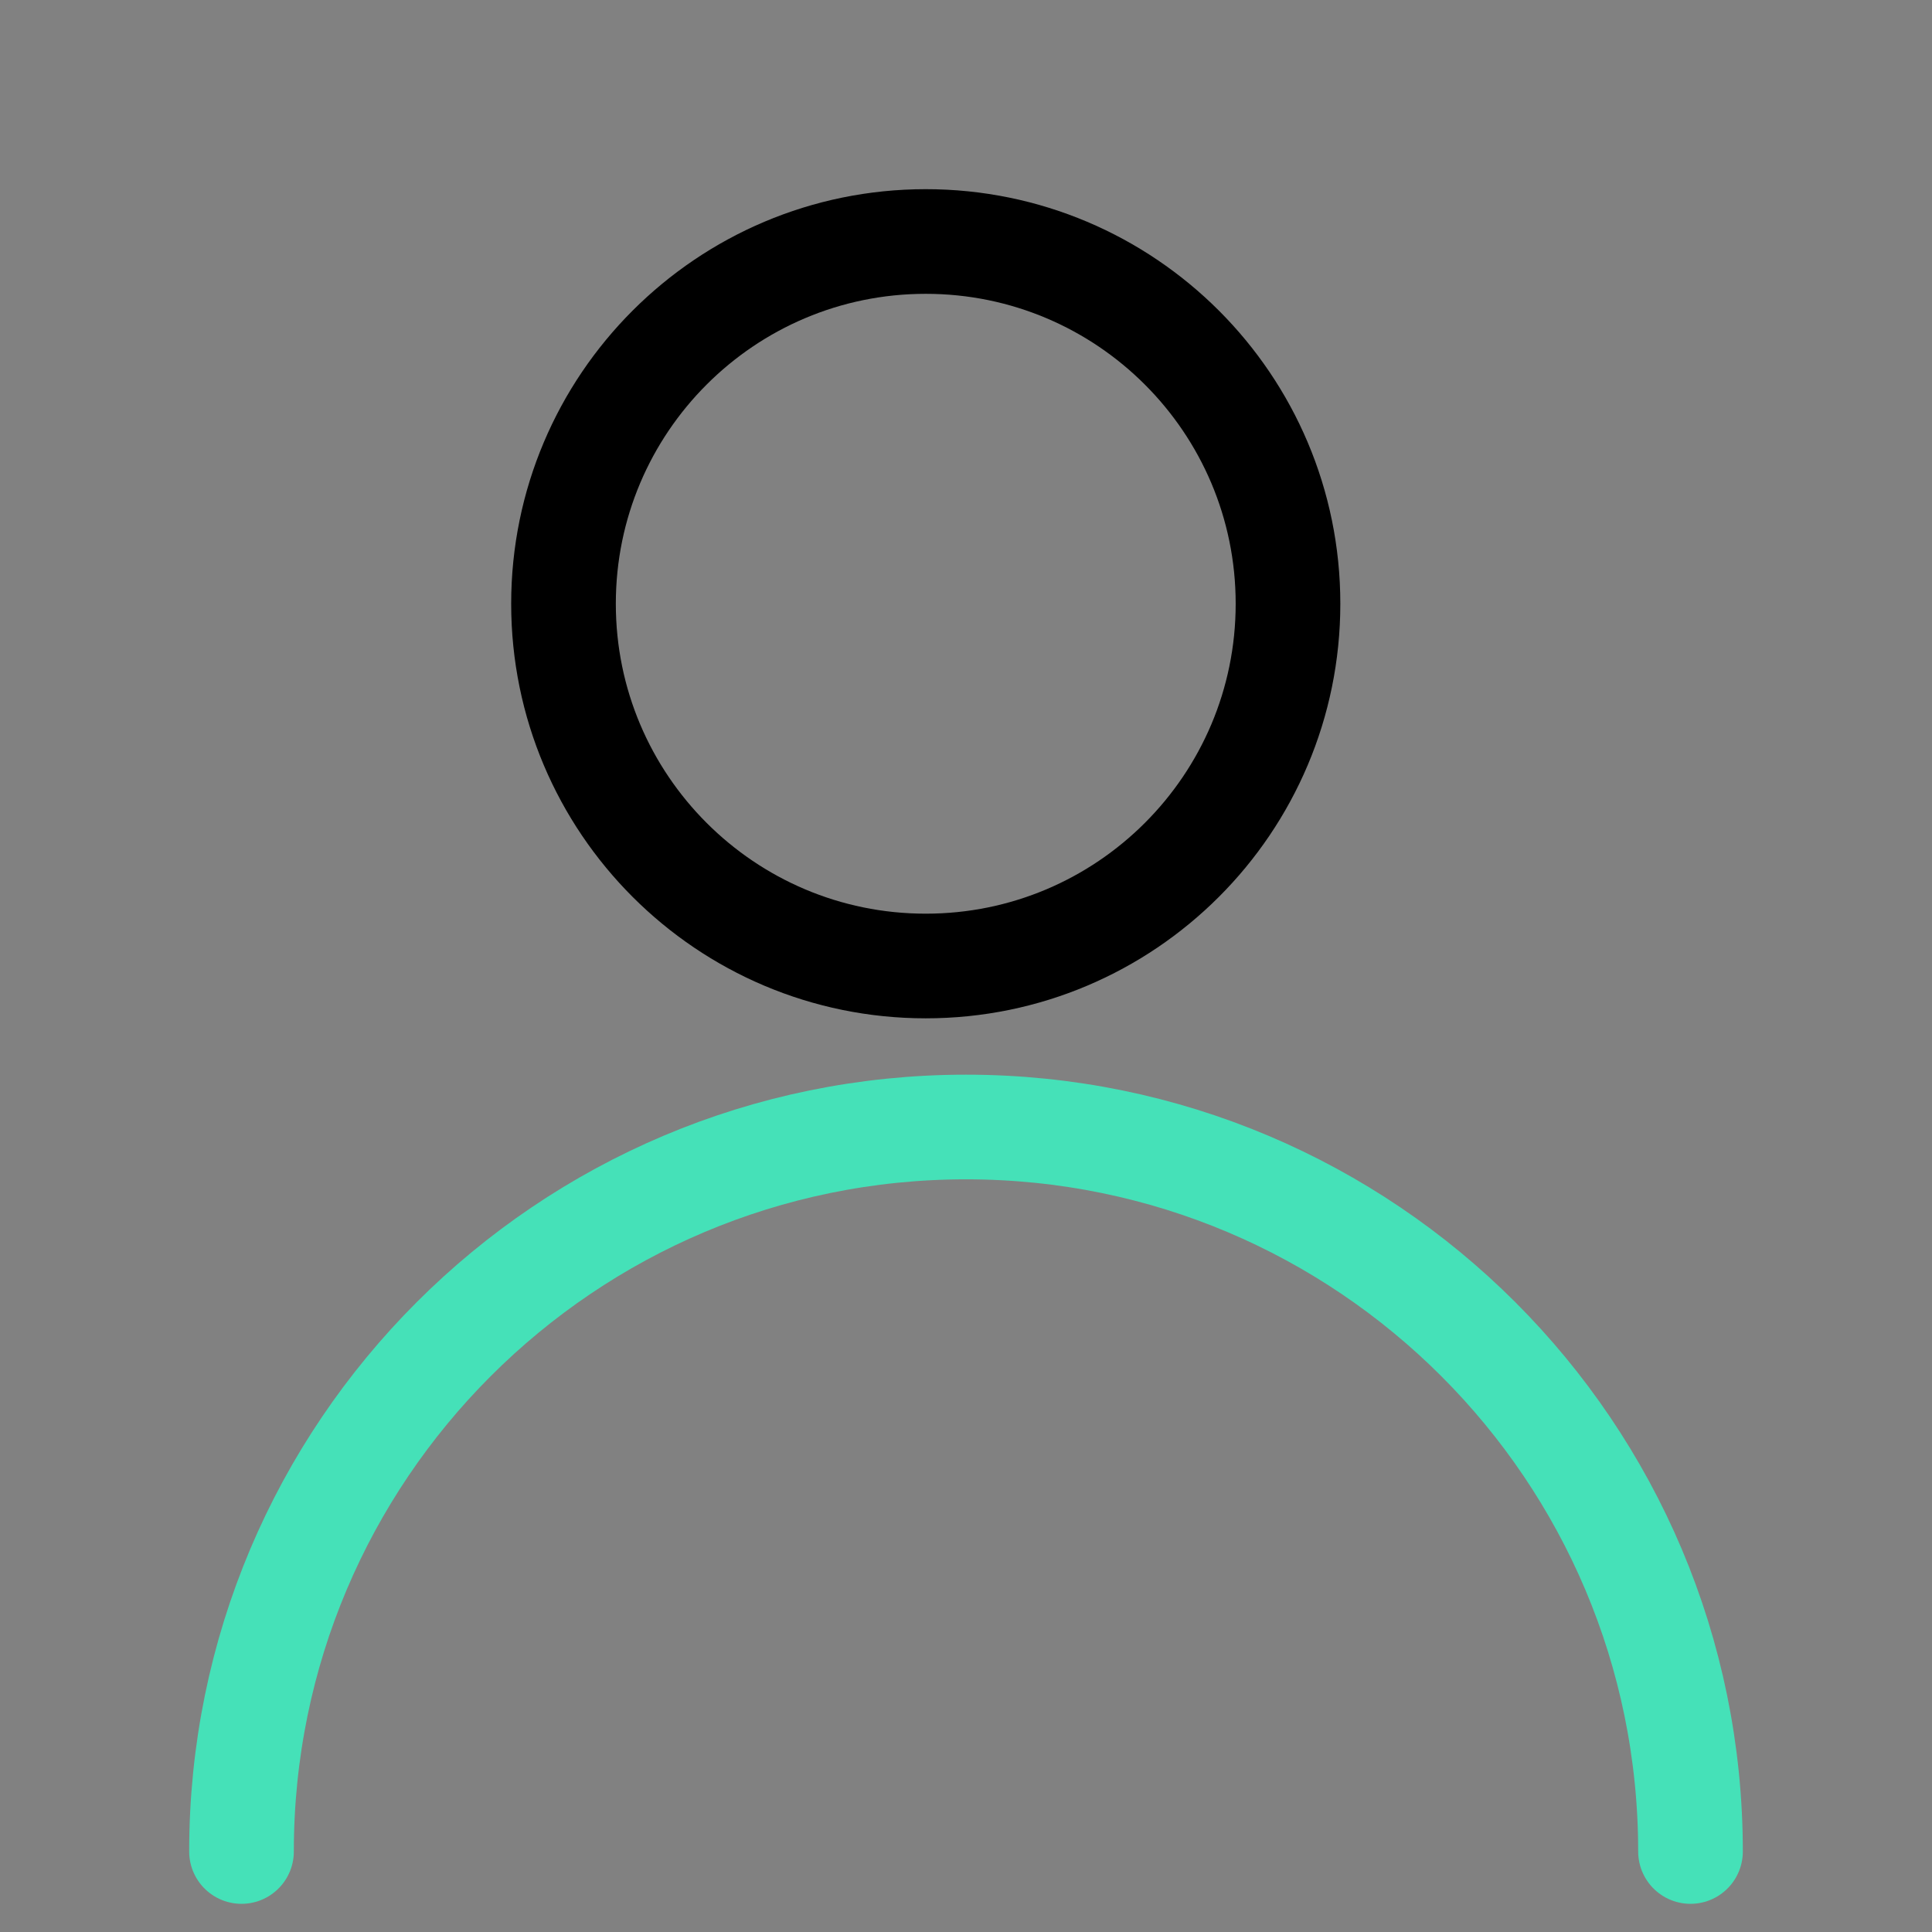 <svg width="24" height="24" viewBox="0 0 24 24" fill="none" xmlns="http://www.w3.org/2000/svg">
    <rect x="0" y="0" width="24" height="24" fill="#808080" stroke="none"/>
    <path d="M0 0H24V24H0V0Z" fill="white" fill-opacity="0.01"/>
    <path d="M11.5 12C13.985 12 16 9.985 16 7.5C16 5.015 13.985 3 11.5 3C9.015 3 7 5.015 7 7.5C7 9.985 9.015 12 11.5 12Z" stroke="black" stroke-width="1.3" stroke-linecap="round" stroke-linejoin="round"/>
    <path d="M3 23C3 18.029 7.029 14 12 14C16.971 14 21 18.029 21 23" stroke="#45E1B8" stroke-width="1.3" stroke-linecap="round" stroke-linejoin="round"/>
</svg>
